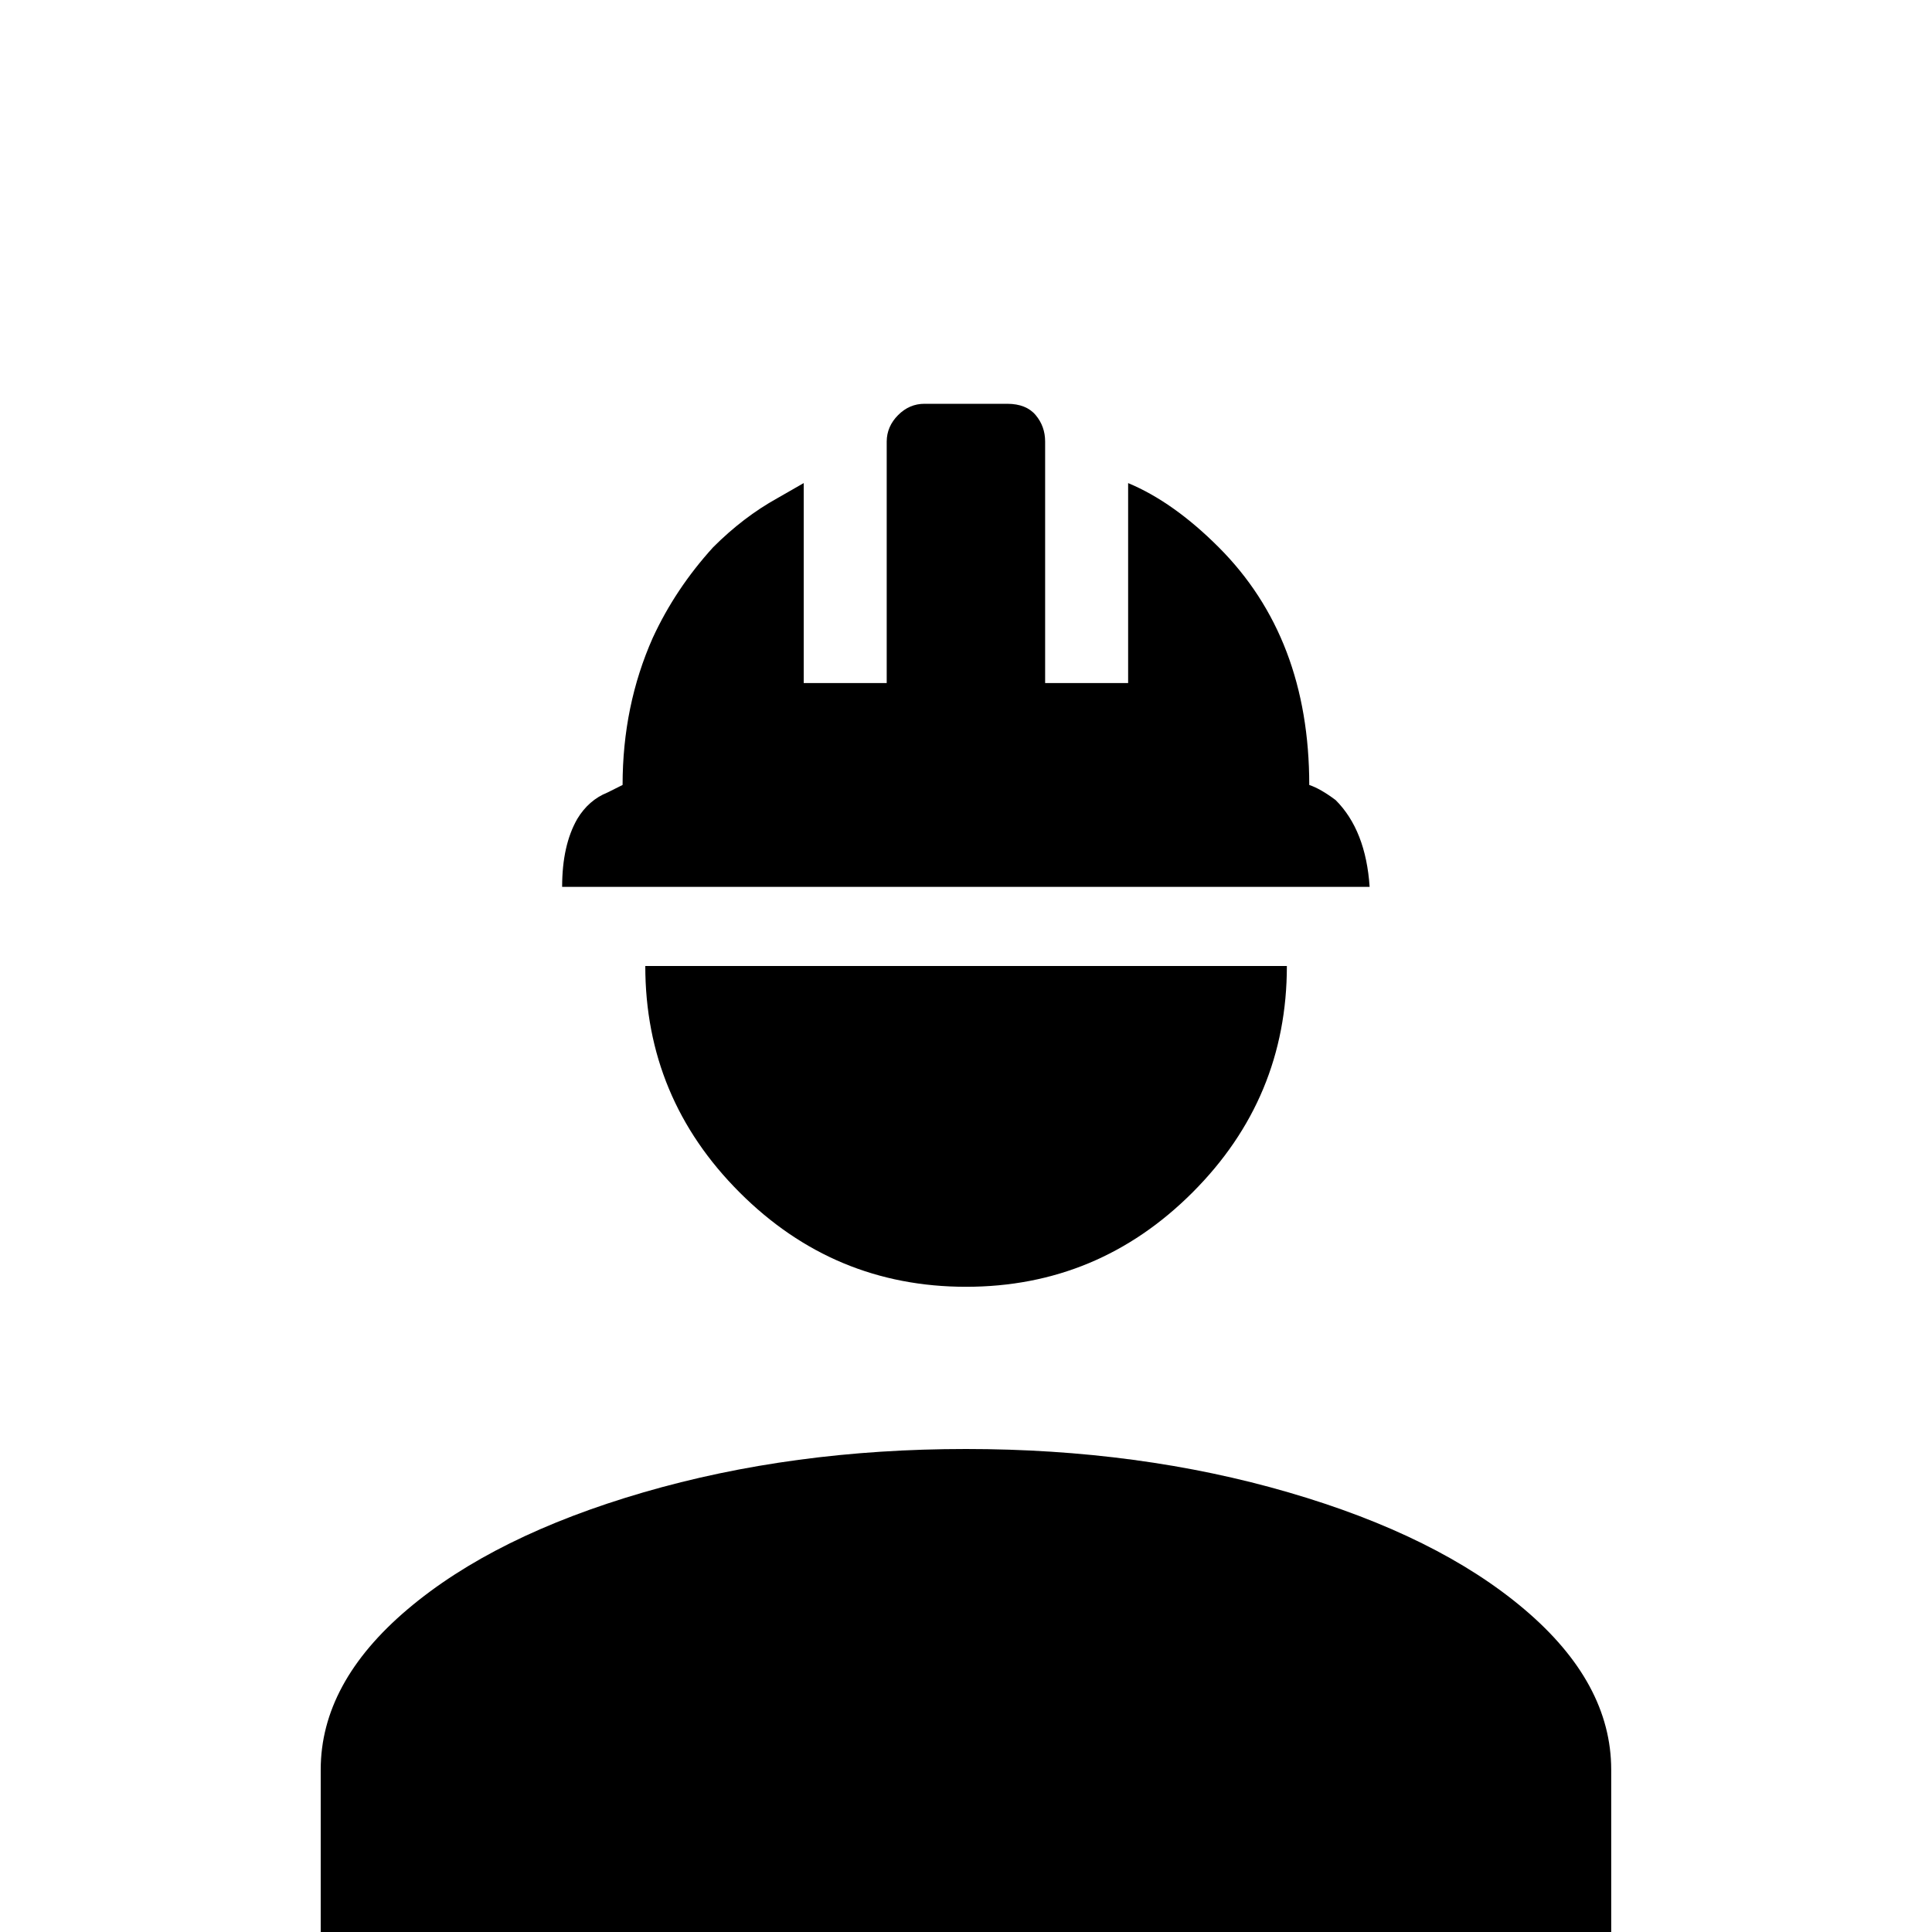 <!-- Generated by IcoMoon.io -->
<svg version="1.1" xmlns="http://www.w3.org/2000/svg" width="24" height="24" viewBox="0 0 24 24">
<title>worker</title>
<path d="M12 18q-2.156 0-4.008 0.539t-2.93 1.453-1.078 1.992v2.016h16.031v-2.016q0-1.078-1.078-1.992t-2.93-1.453-4.008-0.539zM8.016 12q0 1.641 1.172 2.813t2.813 1.172 2.813-1.172 1.172-2.813h-7.969zM11.484 5.016q-0.188 0-0.328 0.141t-0.141 0.328v3h-1.031v-2.484l-0.328 0.188q-0.422 0.234-0.797 0.609-0.469 0.516-0.75 1.125-0.375 0.844-0.375 1.828l-0.188 0.094q-0.234 0.094-0.375 0.328-0.188 0.328-0.188 0.844h10.031q-0.047-0.703-0.422-1.078-0.188-0.141-0.328-0.188v0q0-1.828-1.125-2.953-0.563-0.563-1.125-0.797v0 2.484h-1.031v-3q0-0.188-0.117-0.328t-0.352-0.141h-1.031z"></path>
</svg>
